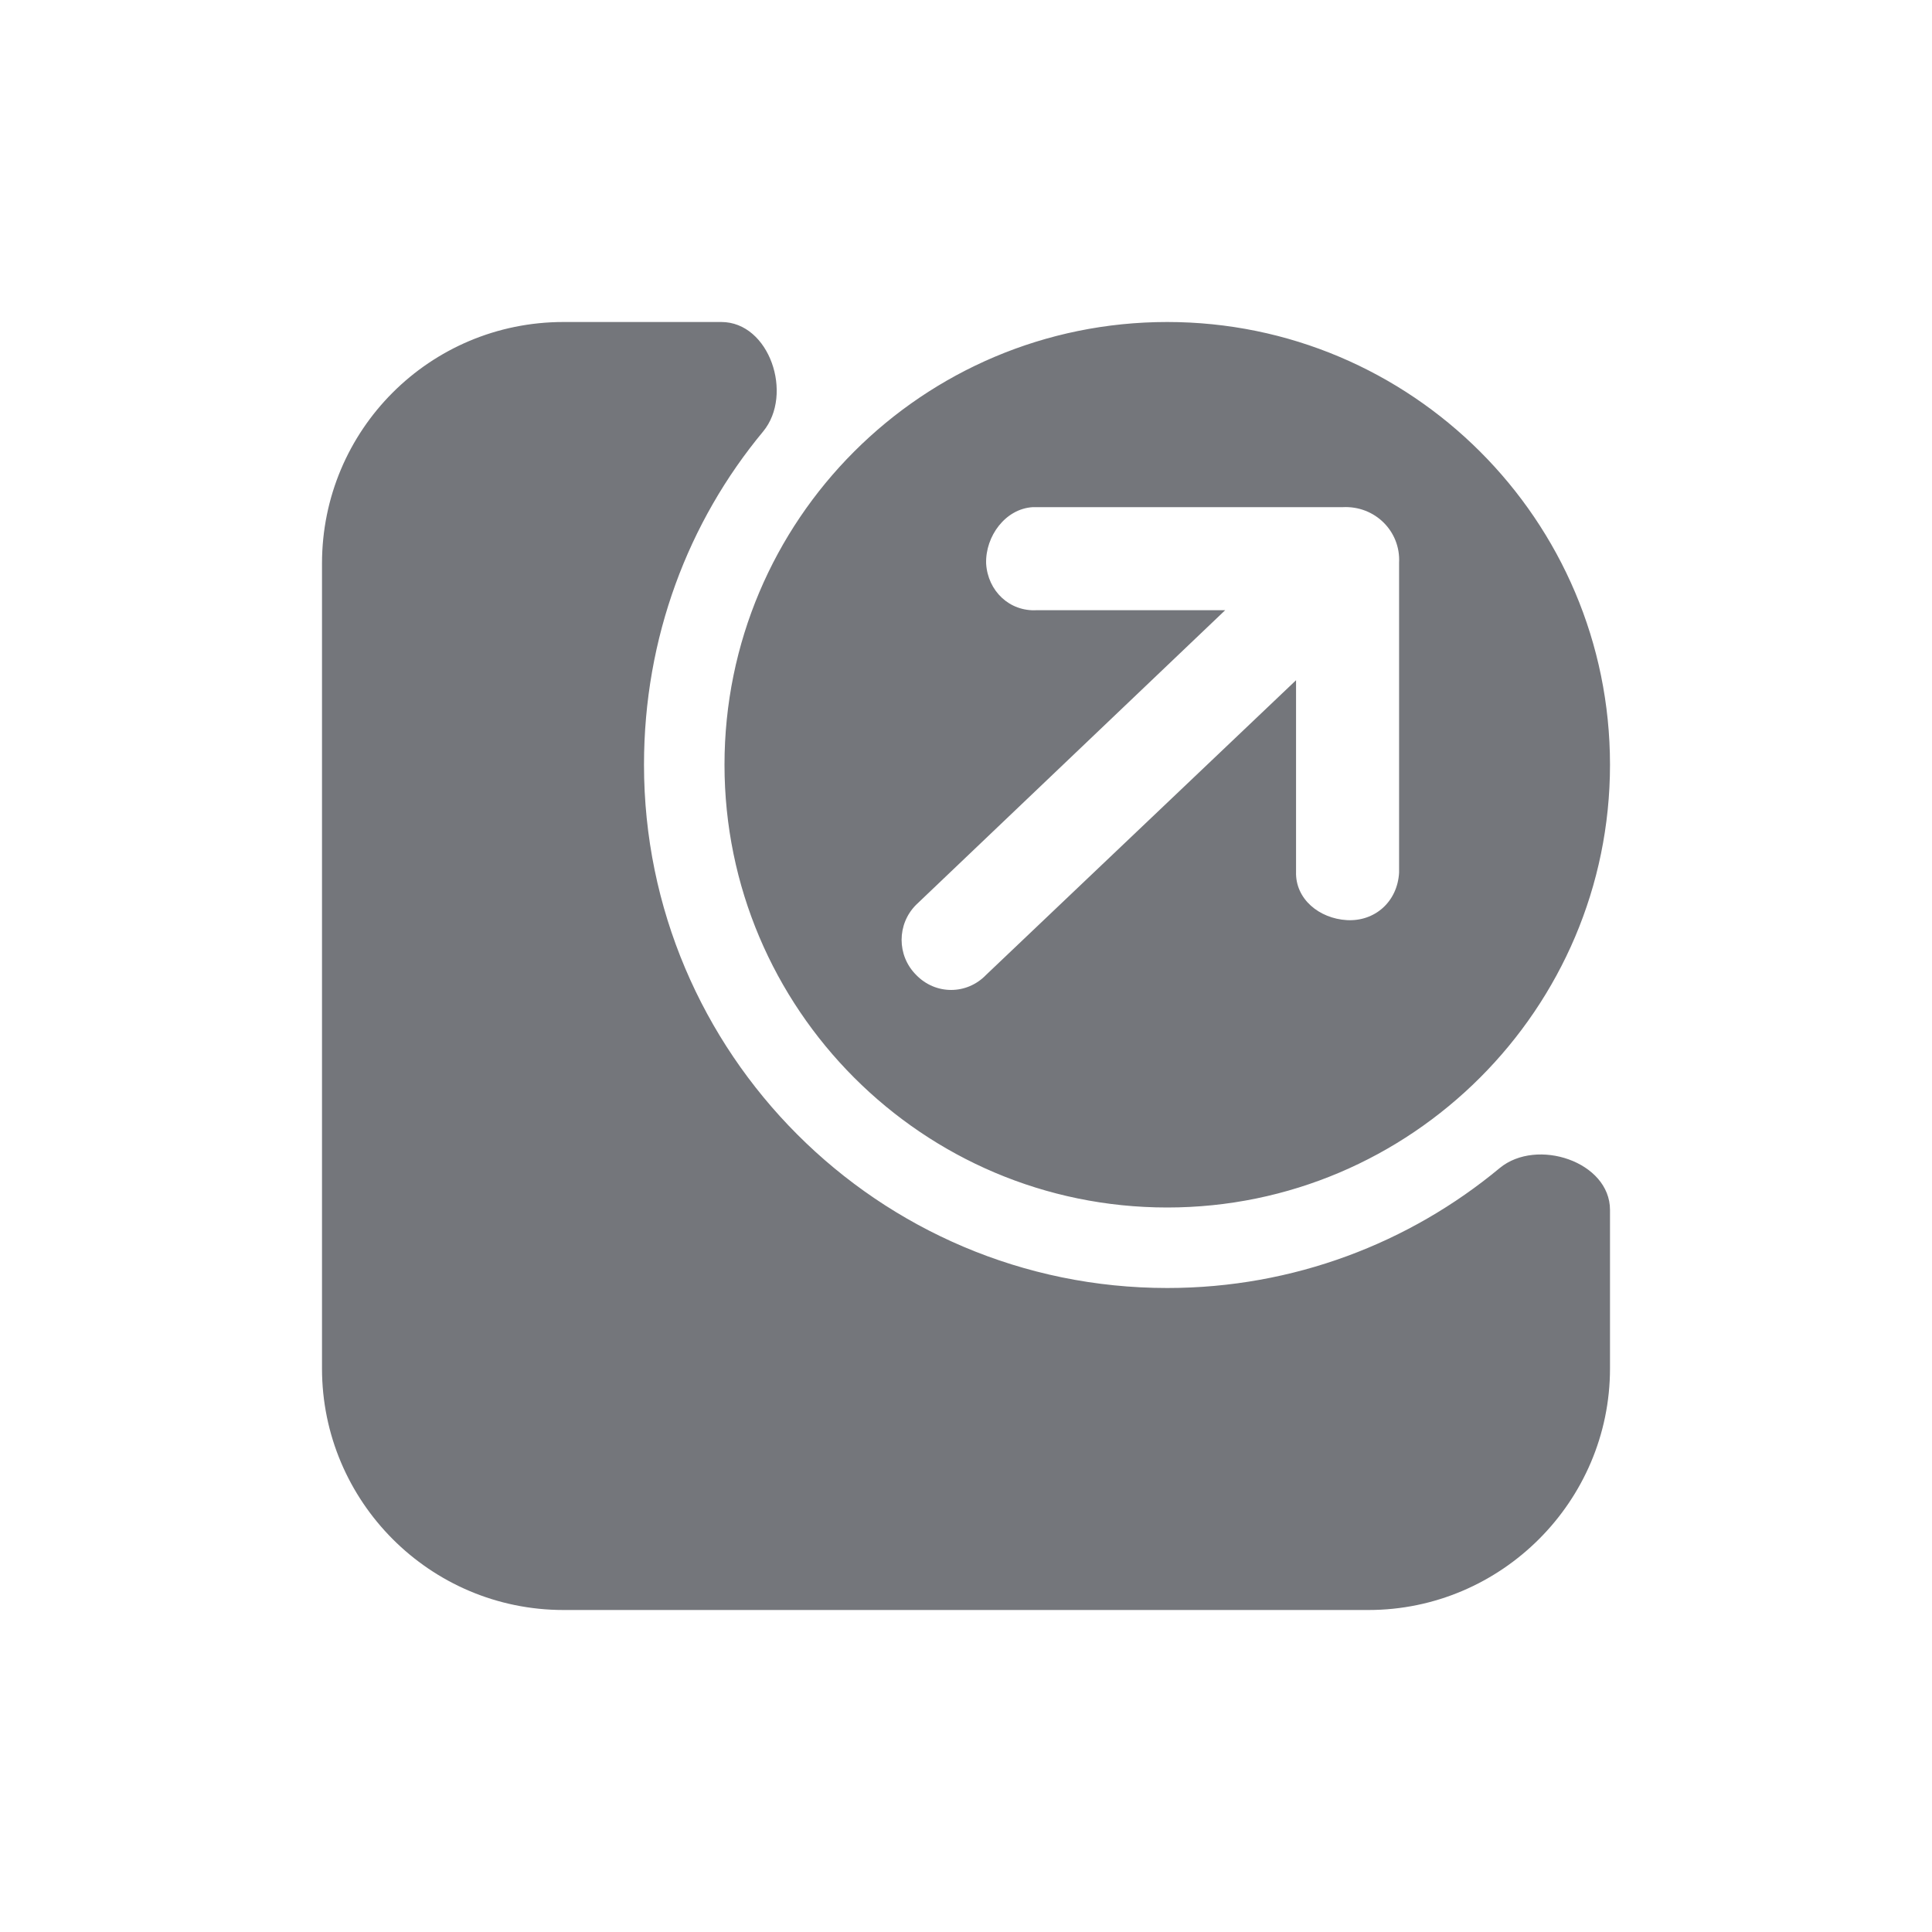 <svg width="24" height="24" viewBox="0 0 24 24" fill="none" xmlns="http://www.w3.org/2000/svg" xmlns:xlink="http://www.w3.org/1999/xlink">
	<desc>
			Created with Pixso.
	</desc>
	<defs>
		<clipPath id="clip1352_1239">
			<rect id="Solid / Open in New Solid" width="24" height="24" fill="white" fill-opacity="0"/>
		</clipPath>
	</defs>
	<g clip-path="url(#clip1352_1239)">
		<path id=" Shape" d="M8 9.5C8 7.92 8.55 6.48 9.48 5.36C9.86 4.9 9.56 4 8.96 4L7 4C5.34 4 4 5.34 4 7L4 17C4 18.65 5.34 20 7 20L17 20C18.65 20 20 18.65 20 17L20 15.03C20 14.43 19.09 14.13 18.63 14.51C17.51 15.44 16.07 16 14.5 16C10.91 16 8 13.08 8 9.5ZM14.5 15C17.53 15 20 12.53 20 9.5C20 6.46 17.53 4 14.5 4C11.46 4 9 6.46 9 9.5C9 12.53 11.46 15 14.5 15ZM16.73 11.43C16.39 11.41 16.09 11.17 16.1 10.83L16.1 8.45L12.25 12.11C12.01 12.36 11.62 12.36 11.38 12.11C11.14 11.87 11.14 11.48 11.38 11.24L15.22 7.58L12.88 7.58C12.54 7.6 12.27 7.34 12.25 7C12.24 6.66 12.49 6.32 12.83 6.3L16.68 6.3C17.08 6.28 17.4 6.6 17.38 6.99L17.38 10.84C17.36 11.2 17.08 11.45 16.73 11.43Z" fill="#74767B" fill-opacity="1" fill-rule="evenodd"/>
	</g>
</svg>
